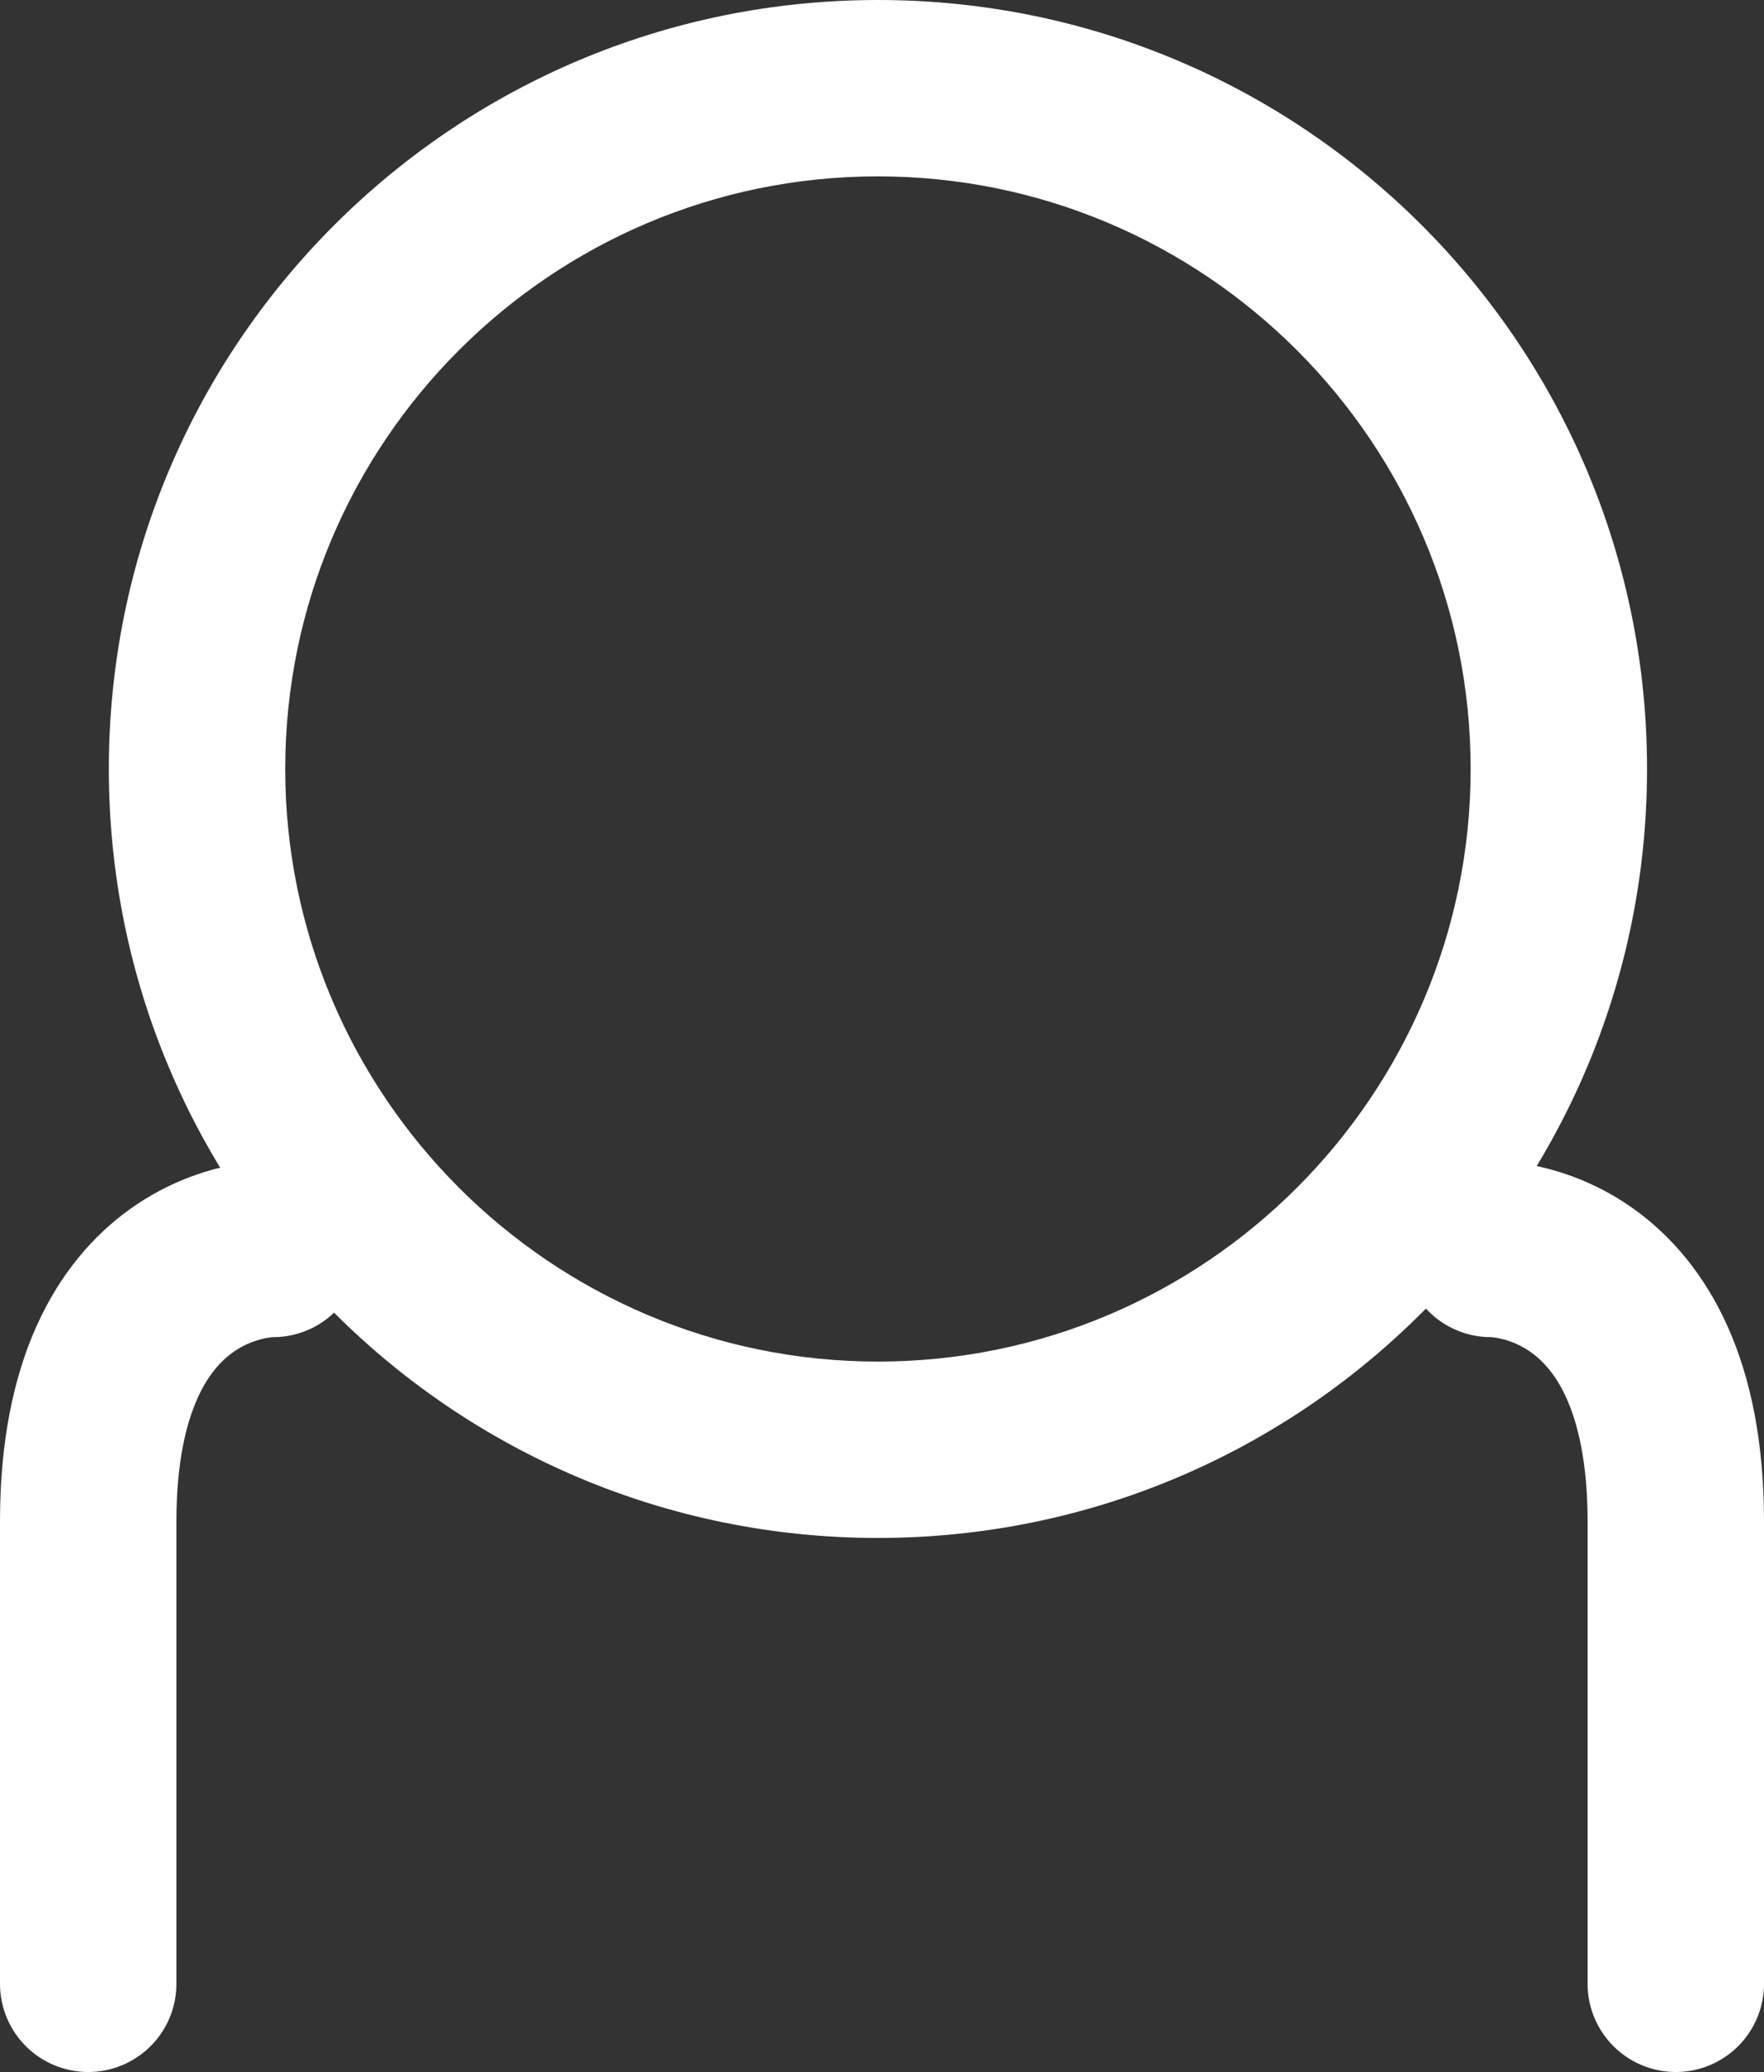 <?xml version="1.0" encoding="utf-8" ?>
<!-- Generator: Adobe Illustrator 17.0.2, SVG Export Plug-In . SVG Version: 6.00 Build 0)  -->
<!DOCTYPE svg PUBLIC "-//W3C//DTD SVG 1.1//EN" "http://www.w3.org/Graphics/SVG/1.1/DTD/svg11.dtd">
<svg version="1.1" id="Layer_1" xmlns="http://www.w3.org/2000/svg" xmlns:xlink="http://www.w3.org/1999/xlink" x="0px" y="0px" width="20px" height="23.496px" viewBox="0 0 20 23.496" enable-background="new 0 0 20 23.496" xml:space="preserve">
    <rect x="0" y="0" width="20" height="23.496" fill="#333333" stroke="none"/>
    <g>
        <g>
            <g>
                <path fill="#ffffff" d="M9.954,2c3.705,0,6.72,3.015,6.72,6.72s-3.015,6.72-6.72,6.72s-6.72-3.015-6.72-6.72S6.248,2,9.954,2
				 M9.954,0c-4.816,0-8.72,3.904-8.72,8.72s3.904,8.72,8.72,8.72c4.816,0,8.72-3.904,8.72-8.72S14.77,0,9.954,0L9.954,0z" />
            </g>
        </g>
        <path fill="none" stroke="#ffffff" stroke-width="2" stroke-linecap="round" stroke-linejoin="round" stroke-miterlimit="10" d="
		M3.096,14.163c0,0-2.096-0.052-2.096,3.091v5.242" />
        <path fill="none" stroke="#ffffff" stroke-width="2" stroke-linecap="round" stroke-linejoin="round" stroke-miterlimit="10" d="
		M16.904,14.163c0,0,2.096-0.052,2.096,3.091v5.242" />
    </g>
</svg>
